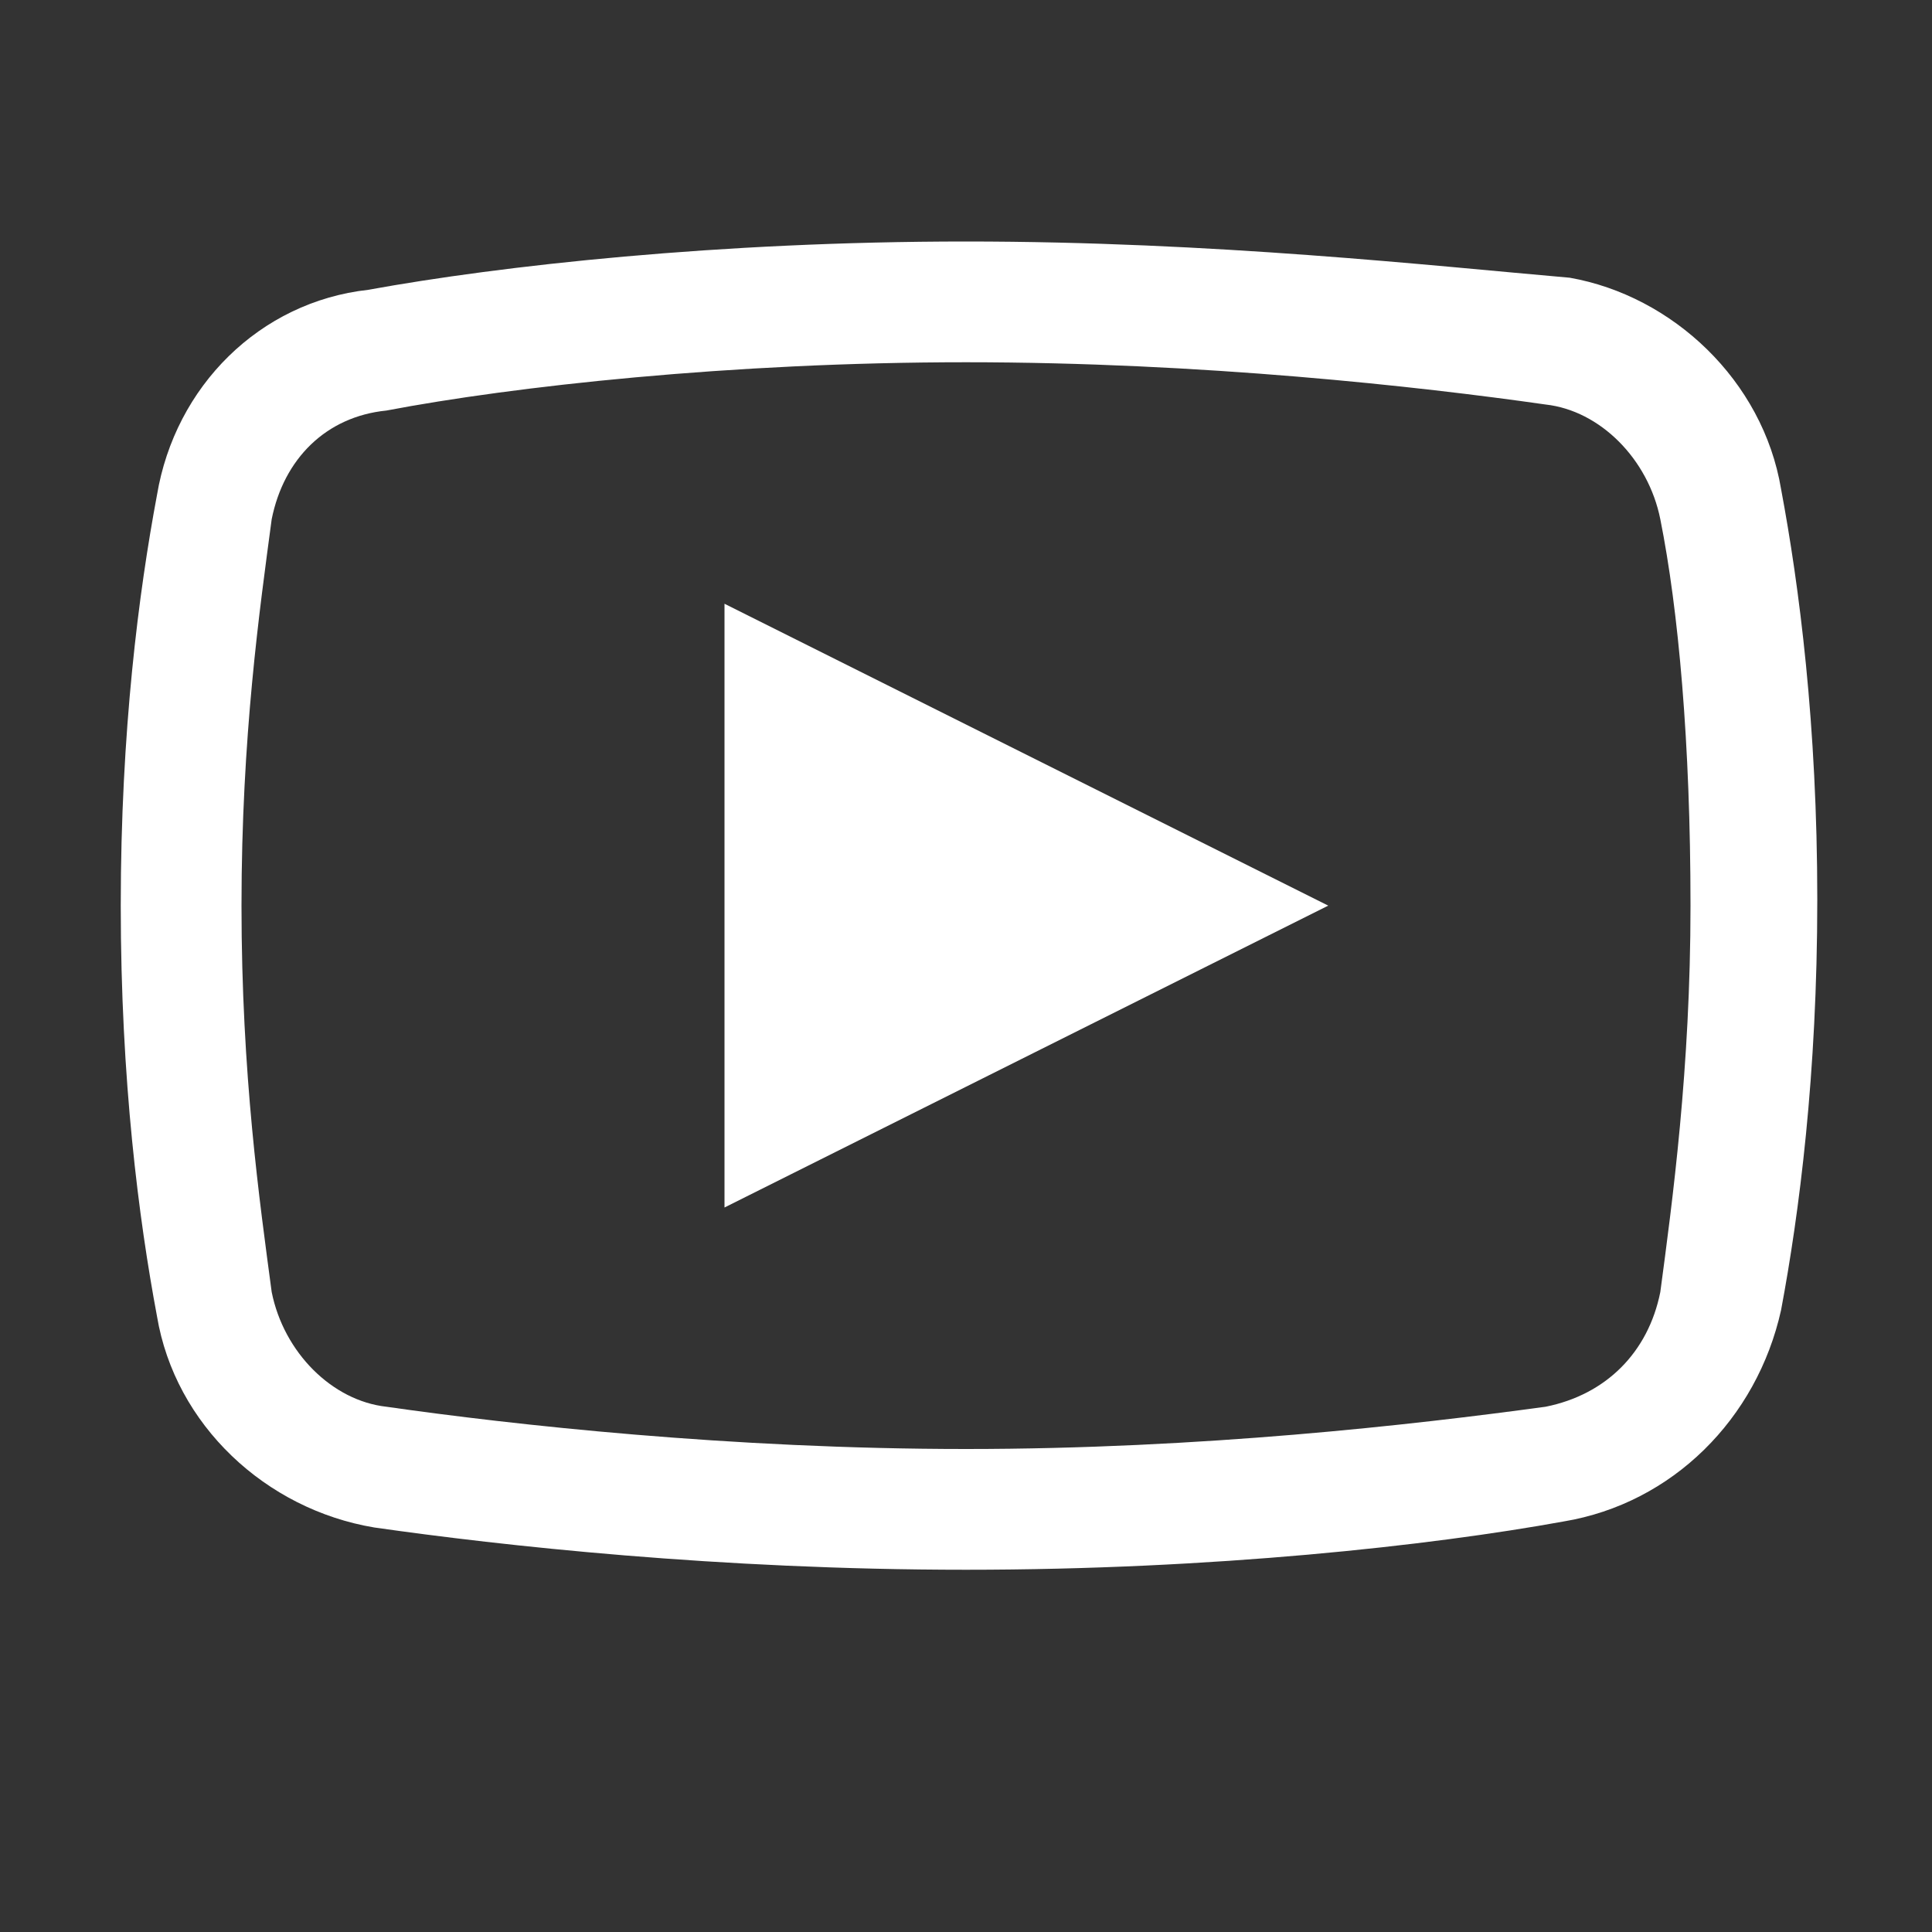 <svg xmlns="http://www.w3.org/2000/svg" viewBox="0 0 32 32"><rect x="0" y="0" width="32" height="32" fill="#333333" stroke="none"/><switch><g><path d="M16 4c-4.1 0-7.7.4-9.9.8-1.8.2-3.2 1.6-3.5 3.4C2.3 9.8 2 12.1 2 15s.3 5.2.6 6.8c.3 1.8 1.8 3.2 3.6 3.5 2.1.3 5.7.7 9.8.7s7.7-.4 9.9-.8c1.8-.3 3.2-1.7 3.6-3.5.3-1.6.6-3.9.6-6.8s-.3-5.2-.6-6.8c-.3-1.8-1.8-3.2-3.5-3.5-2.3-.2-5.9-.6-10-.6zm0 2c3.9 0 7.5.4 9.6.7.9.1 1.7.9 1.9 1.9.3 1.5.5 3.7.5 6.4s-.3 4.9-.5 6.4c-.2 1-.9 1.7-1.9 1.9-2.2.3-5.7.7-9.6.7s-7.5-.4-9.6-.7c-.9-.1-1.7-.9-1.9-1.9-.2-1.5-.5-3.6-.5-6.4 0-2.8.3-4.9.5-6.4.2-1 .9-1.7 1.9-1.8C8.5 6.4 12.1 6 16 6zm-4 4v10l10-5-10-5z" fill="#fff"/></g></switch></svg>